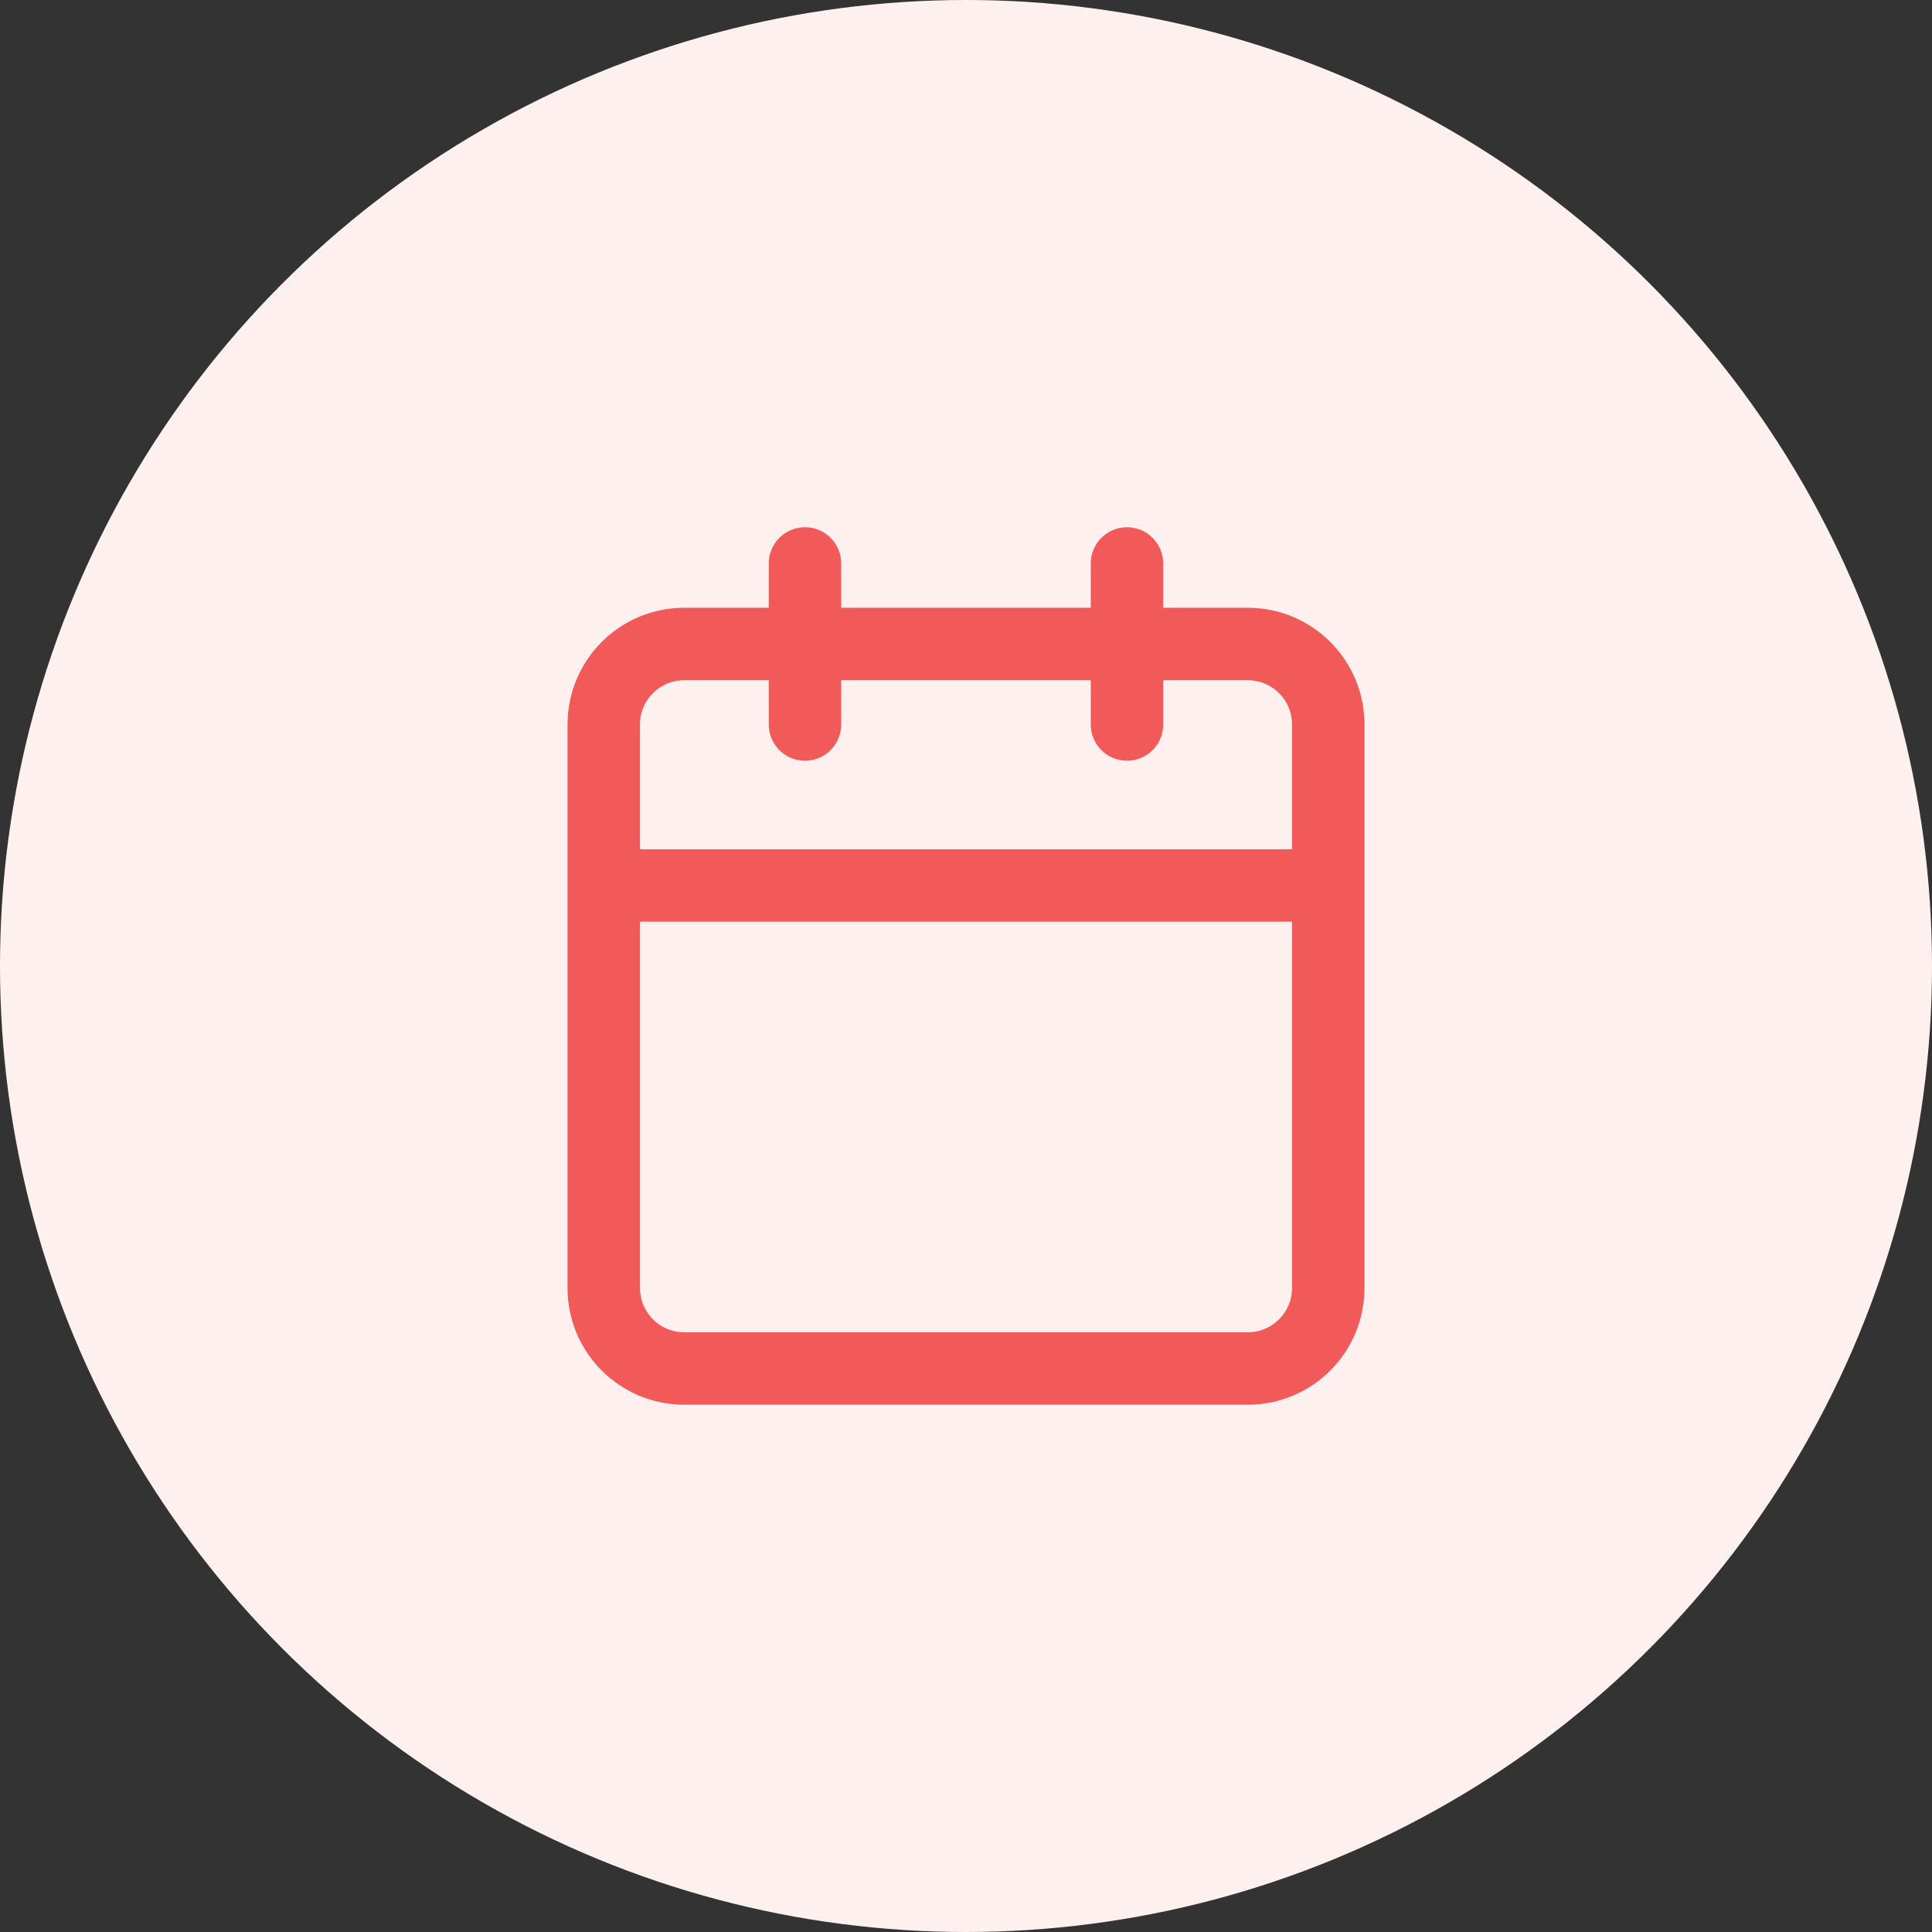 <svg width="40" height="40" viewBox="0 0 40 40" fill="none" xmlns="http://www.w3.org/2000/svg">
<rect x="0" y="0" width="40" height="40" fill="#333333" stroke="none"/>
<circle cx="20" cy="20" r="20" fill="#FFF0F0"/>
<path d="M23.333 11.666V15M16.666 11.666V15M12.5 18.333H27.5M14.166 13.333H25.833C26.754 13.333 27.5 14.079 27.5 15V26.666C27.5 27.587 26.754 28.333 25.833 28.333H14.166C13.246 28.333 12.5 27.587 12.5 26.666V15C12.5 14.079 13.246 13.333 14.166 13.333Z" stroke="#F25A5A" stroke-width="1.5" stroke-linecap="round" stroke-linejoin="round"/>
</svg>
